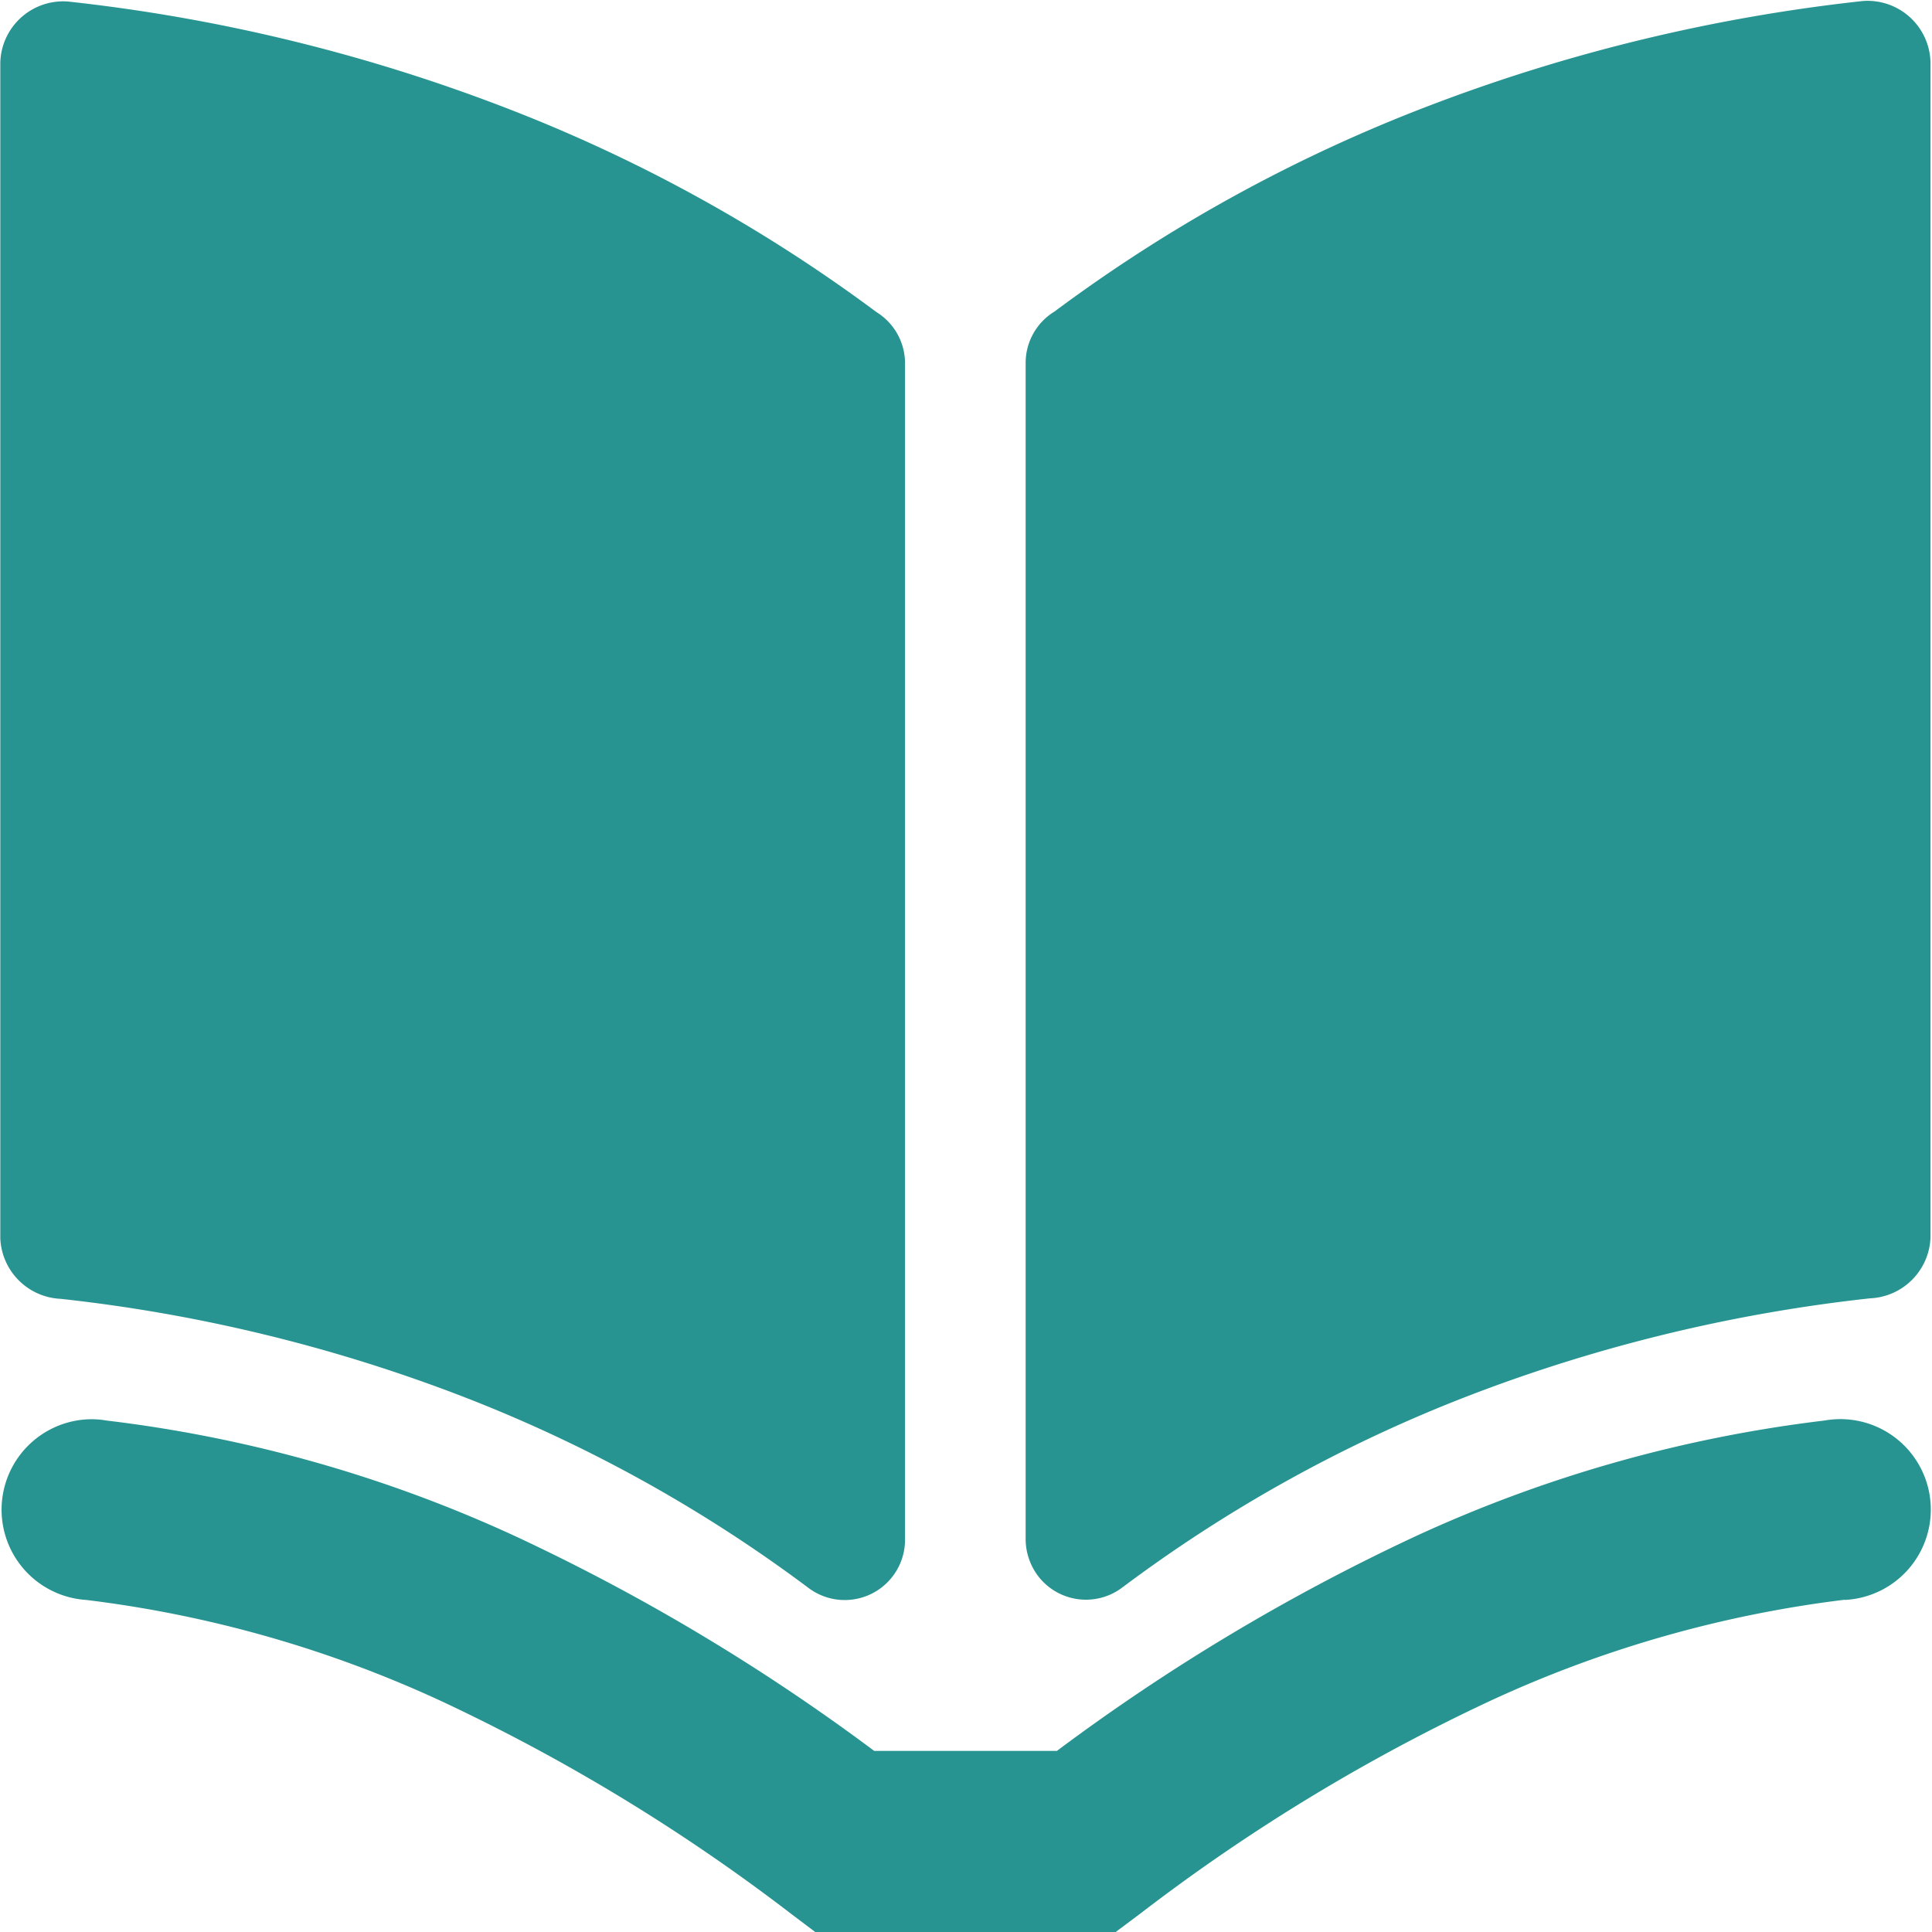 <svg xmlns="http://www.w3.org/2000/svg" width="20" height="20" viewBox="0 0 19.031 19.031">
  <defs>
    <style>
      .cls-1 {
        fill: #279491;
        fill-rule: evenodd;
      }
    </style>
  </defs>
  <path id="形狀_19_拷貝" data-name="形狀 19 拷貝" class="cls-1" d="M847.171,367.727a11.662,11.662,0,0,0-3.5,1,18.552,18.552,0,0,0-3.435,2.089L839.99,371h-2.96l-0.241-.182a18.651,18.651,0,0,0-3.435-2.089,11.685,11.685,0,0,0-3.506-1,0.891,0.891,0,0,1,.047-1.78,0.868,0.868,0,0,1,.155.013,13.4,13.4,0,0,1,4.034,1.143,20.106,20.106,0,0,1,3.527,2.111h1.8a20.062,20.062,0,0,1,3.526-2.111,13.406,13.406,0,0,1,4.034-1.143,0.891,0.891,0,1,1,.2,1.767h0Zm-9.256-.592V355.549a0.594,0.594,0,0,0-.282-0.506,15.345,15.345,0,0,0-3.686-2.025,17.136,17.136,0,0,0-4.278-1.034,0.62,0.62,0,0,0-.666.6v11.585a0.623,0.623,0,0,0,.594.594,15.757,15.757,0,0,1,3.929.95,14.24,14.24,0,0,1,3.441,1.9,0.594,0.594,0,0,0,.948-0.473h0Zm1.188,0a0.607,0.607,0,0,0,.12.355,0.593,0.593,0,0,0,.83.118,14.228,14.228,0,0,1,3.439-1.9,15.778,15.778,0,0,1,3.929-.95,0.623,0.623,0,0,0,.595-0.594V352.579a0.62,0.62,0,0,0-.666-0.6,17.144,17.144,0,0,0-4.279,1.034,15.333,15.333,0,0,0-3.684,2.025,0.593,0.593,0,0,0-.284.506v11.586Z" transform="translate(-829 -351.969)"/>
</svg>
